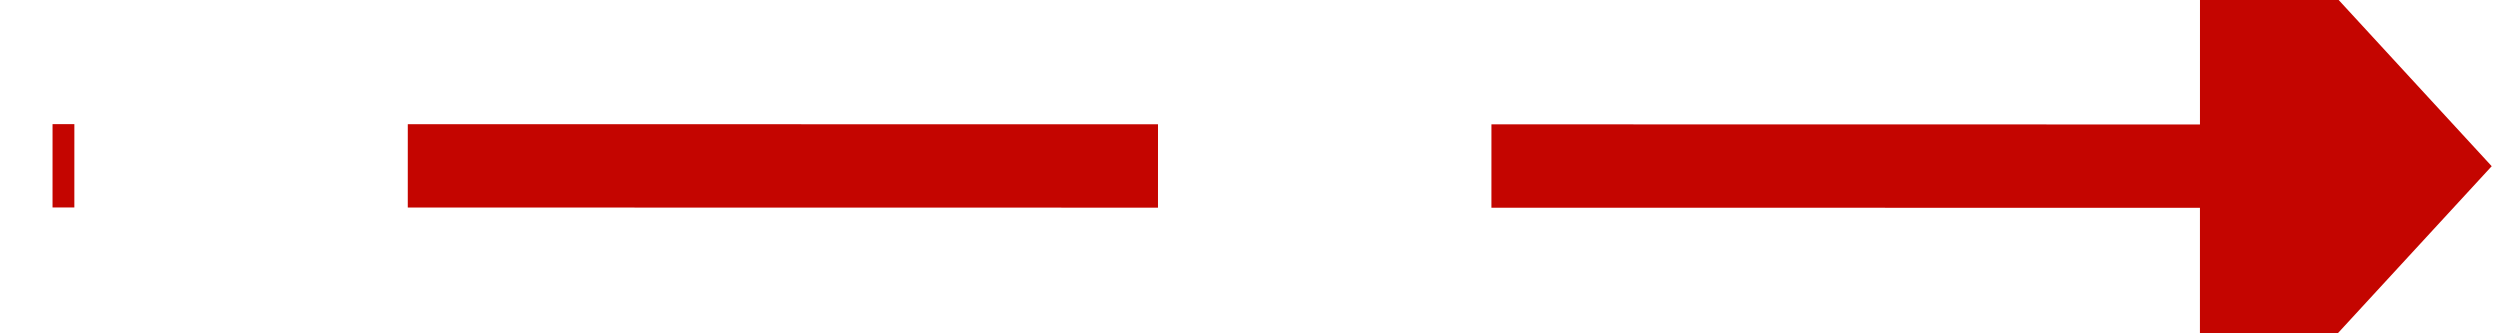 ﻿<?xml version="1.0" encoding="utf-8"?>
<svg version="1.1" xmlns:xlink="http://www.w3.org/1999/xlink" width="60px" height="8px" viewBox="296 496  60 8" xmlns="http://www.w3.org/2000/svg">
  <g transform="matrix(-0.94 -0.342 0.342 -0.94 461.501 1081.305 )">
    <path d="M 303.639 507.95  L 353 490  " stroke-width="2" stroke-dasharray="18,8" stroke="#c40500" fill="none" />
    <path d="M 301.981 500.465  L 298 510  L 307.176 514.75  L 301.981 500.465  Z " fill-rule="nonzero" fill="#c40500" stroke="none" />
  </g>
</svg>